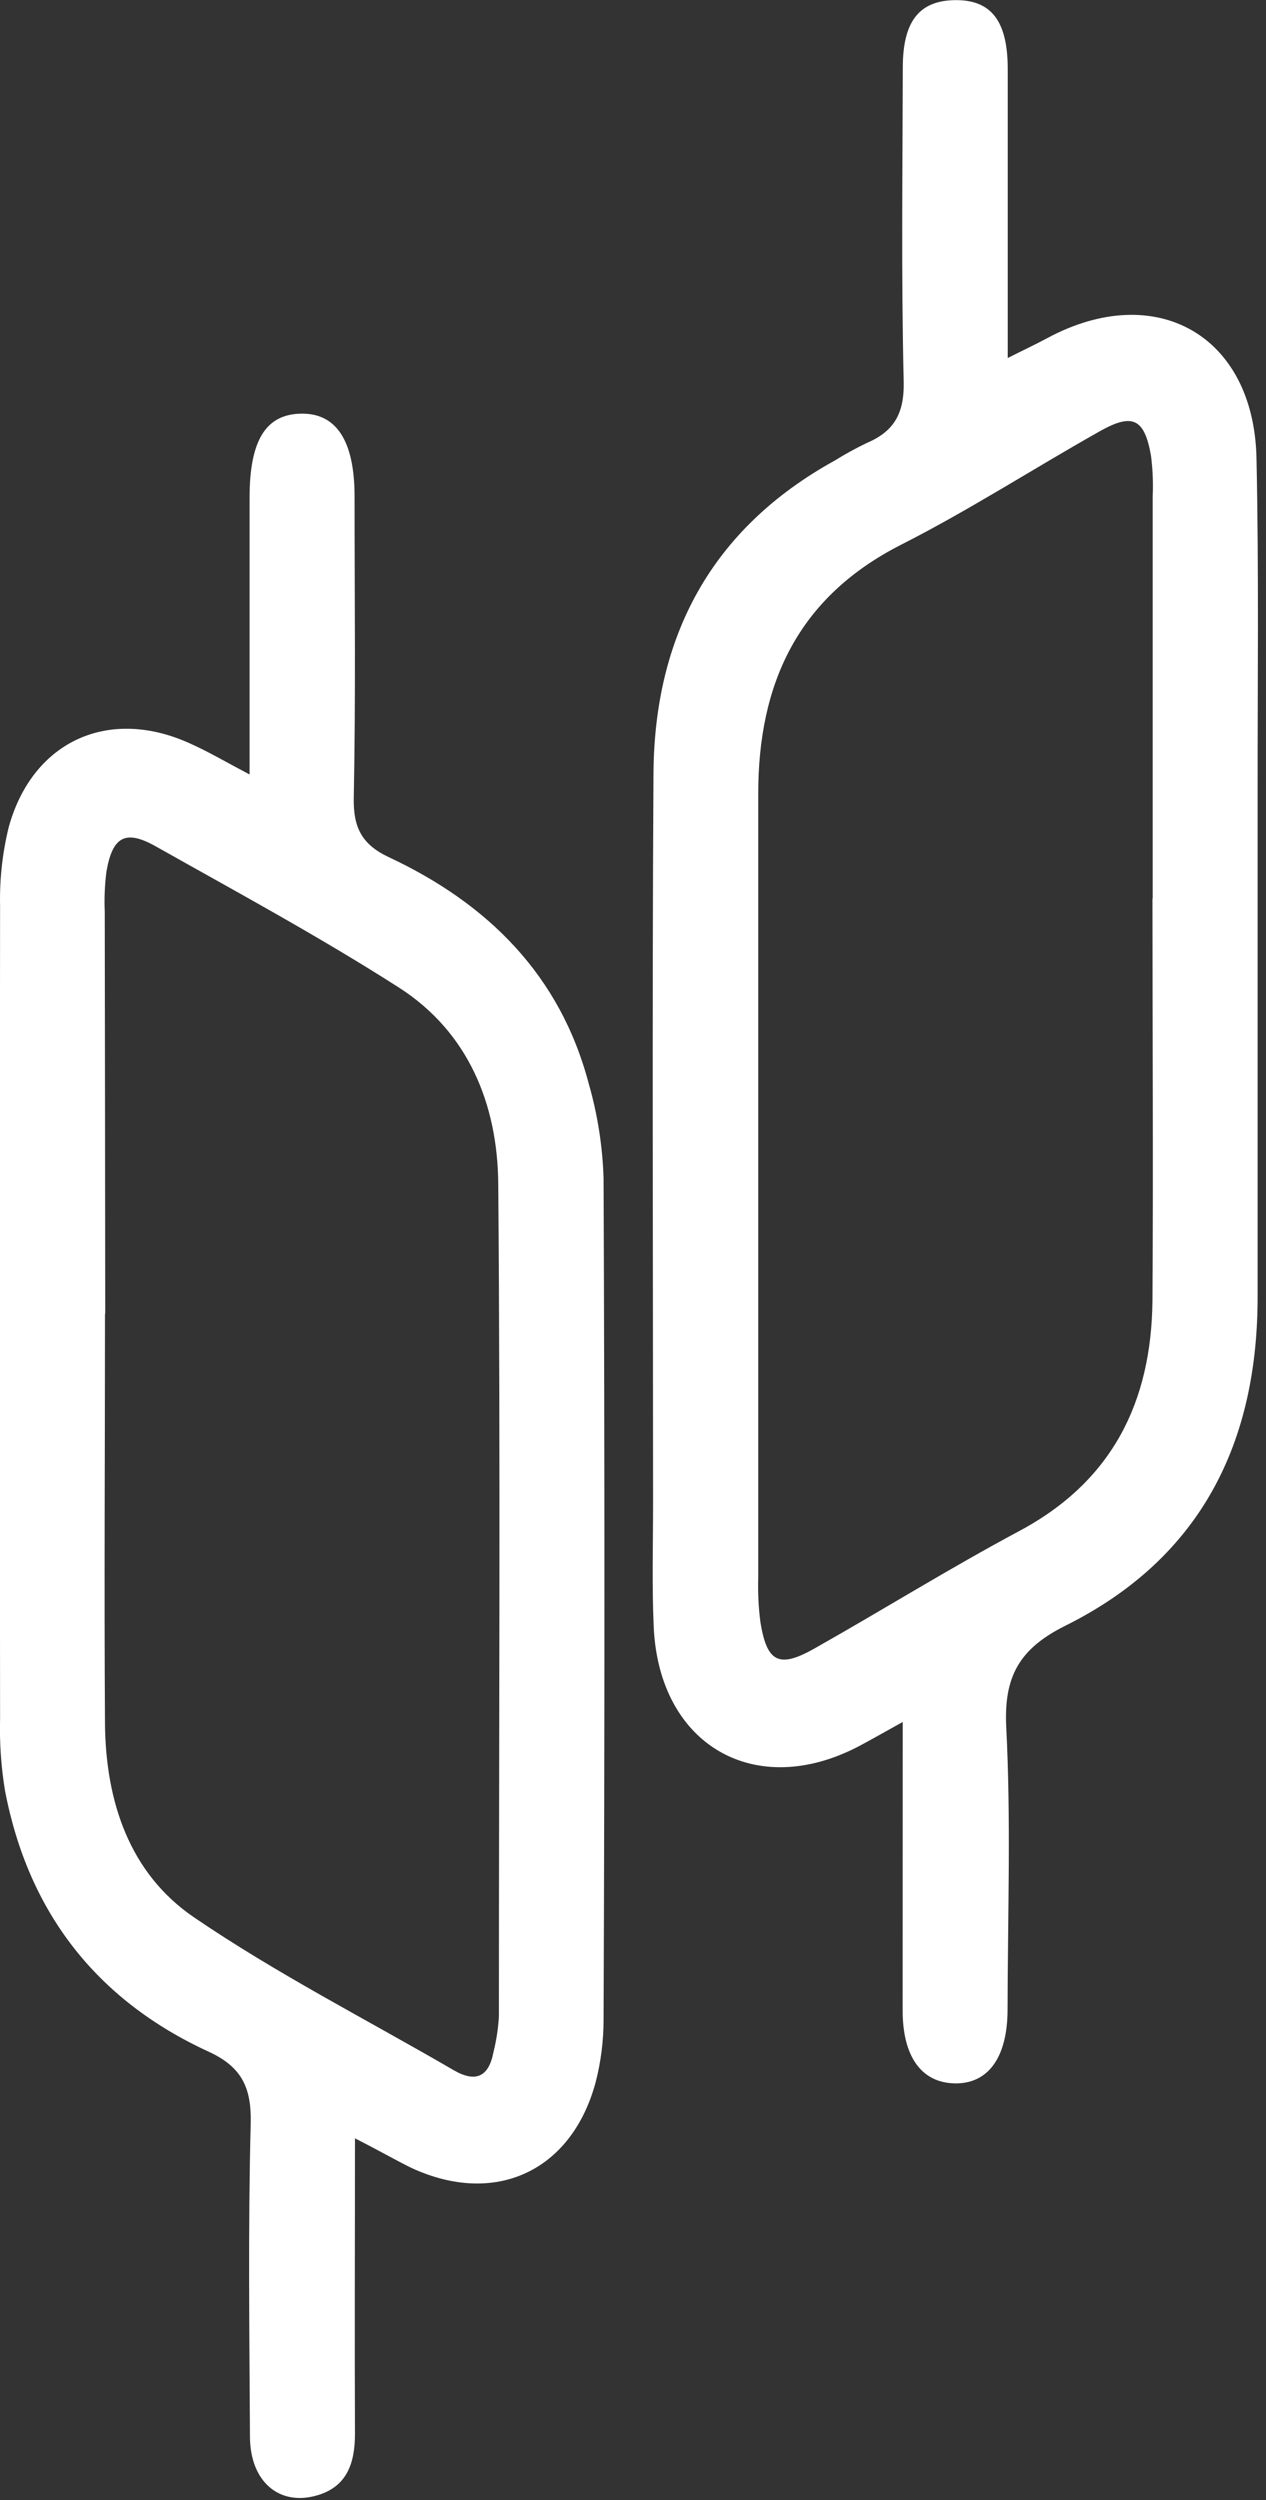 <svg width="157" height="310" viewBox="0 0 157 310" fill="none" xmlns="http://www.w3.org/2000/svg">
<rect x="0" y="0" width="157" height="310" fill="#333333" stroke="none"/>
<g clip-path="url(#clip0_19_47)">
<path d="M111.95 213.51C109.66 214.78 108.11 215.67 106.53 216.51C93.64 223.27 81.73 216.4 81.07 201.73C80.84 196.59 80.99 191.42 80.99 186.27C80.99 156.16 80.86 126.05 81.04 95.95C81.14 78.86 88.23 65.54 103.53 57.1C104.8 56.31 106.112 55.589 107.46 54.94C110.91 53.48 112.17 51.22 112.07 47.26C111.76 34.26 111.93 21.32 111.96 8.35C111.96 2.71 113.96 0.13 118.28 0.02C122.84 -0.1 124.95 2.5 124.97 8.45C124.97 20.19 124.97 31.94 124.97 44.39C127.06 43.34 128.5 42.67 129.9 41.91C143.33 34.71 155.49 41.56 155.82 56.79C156.12 70.79 155.95 84.73 155.96 98.7C155.96 119.32 155.96 139.95 155.96 160.57C156.02 178.93 148.89 193.23 132.13 201.57C126.4 204.42 124.46 207.89 124.79 214.23C125.38 225.85 124.97 237.51 124.95 249.15C124.95 255.15 122.51 258.45 118.3 258.32C114.25 258.19 111.95 254.98 111.94 249.32C111.94 237.69 111.95 226.05 111.95 213.51ZM142.95 111.4C142.95 94.773 142.95 78.147 142.95 61.52C143.022 59.85 142.952 58.178 142.74 56.52C141.94 51.92 140.48 51.17 136.41 53.46C128.17 58.1 120.2 63.25 111.77 67.53C98.95 74.04 94.03 84.73 94.03 98.42C94.03 130.833 94.03 163.25 94.03 195.67C93.975 197.498 94.065 199.327 94.3 201.14C95.11 206.14 96.62 206.87 100.97 204.42C109.49 199.61 117.82 194.42 126.45 189.81C137.97 183.64 142.8 173.81 142.92 161.24C143.03 144.64 142.92 128.02 142.92 111.4H142.95Z" fill="white"/>
<path d="M44.02 265.14C44.02 277.89 43.97 289.82 44.02 301.76C44.02 305.45 43.02 308.41 39.17 309.45C34.54 310.71 31.04 307.63 31 302.2C30.93 289.2 30.76 276.25 31.09 263.29C31.2 258.86 29.98 256.29 25.91 254.41C11.96 248.01 3.5 237.1 0.62 222.02C0.136 219.072 -0.068 216.086 0.01 213.1C-0.03 179.5 -0.03 145.903 0.01 112.31C-0.061 109.003 0.306 105.701 1.1 102.49C4.1 91.78 13.64 87.56 23.75 92.27C25.97 93.27 28.1 94.53 30.95 96.03C30.95 84.17 30.95 72.95 30.95 61.72C30.95 54.62 32.95 51.37 37.33 51.29C41.71 51.21 43.96 54.65 43.97 61.52C43.97 73.99 44.12 86.47 43.87 98.94C43.8 102.59 44.87 104.7 48.17 106.26C60.49 112.02 69.48 120.91 73.02 134.4C74.114 138.216 74.728 142.153 74.85 146.12C74.99 180.88 74.99 215.64 74.85 250.4C74.853 253.049 74.517 255.687 73.85 258.25C70.85 269.25 61.36 273.62 50.97 268.78C49 267.81 46.99 266.64 44.02 265.14ZM13.02 162.88C13.02 179.88 12.91 196.8 13.02 213.75C13.11 223.32 16.02 232.27 24.08 237.75C34.35 244.75 45.49 250.42 56.25 256.68C59 258.28 60.62 257.51 61.2 254.43C61.56 252.984 61.785 251.508 61.87 250.02C61.87 215.61 62.07 181.2 61.79 146.79C61.71 136.94 58.09 127.96 49.44 122.43C39.67 116.18 29.44 110.64 19.31 104.94C15.55 102.82 13.95 103.73 13.2 108.07C12.988 109.728 12.918 111.4 12.99 113.07C13.017 129.663 13.037 146.267 13.05 162.88H13.02Z" fill="white"/>
</g>
<defs>
<clipPath id="clip0_19_47">
<rect width="156.01" height="309.73" fill="white"/>
</clipPath>
</defs>
</svg>
